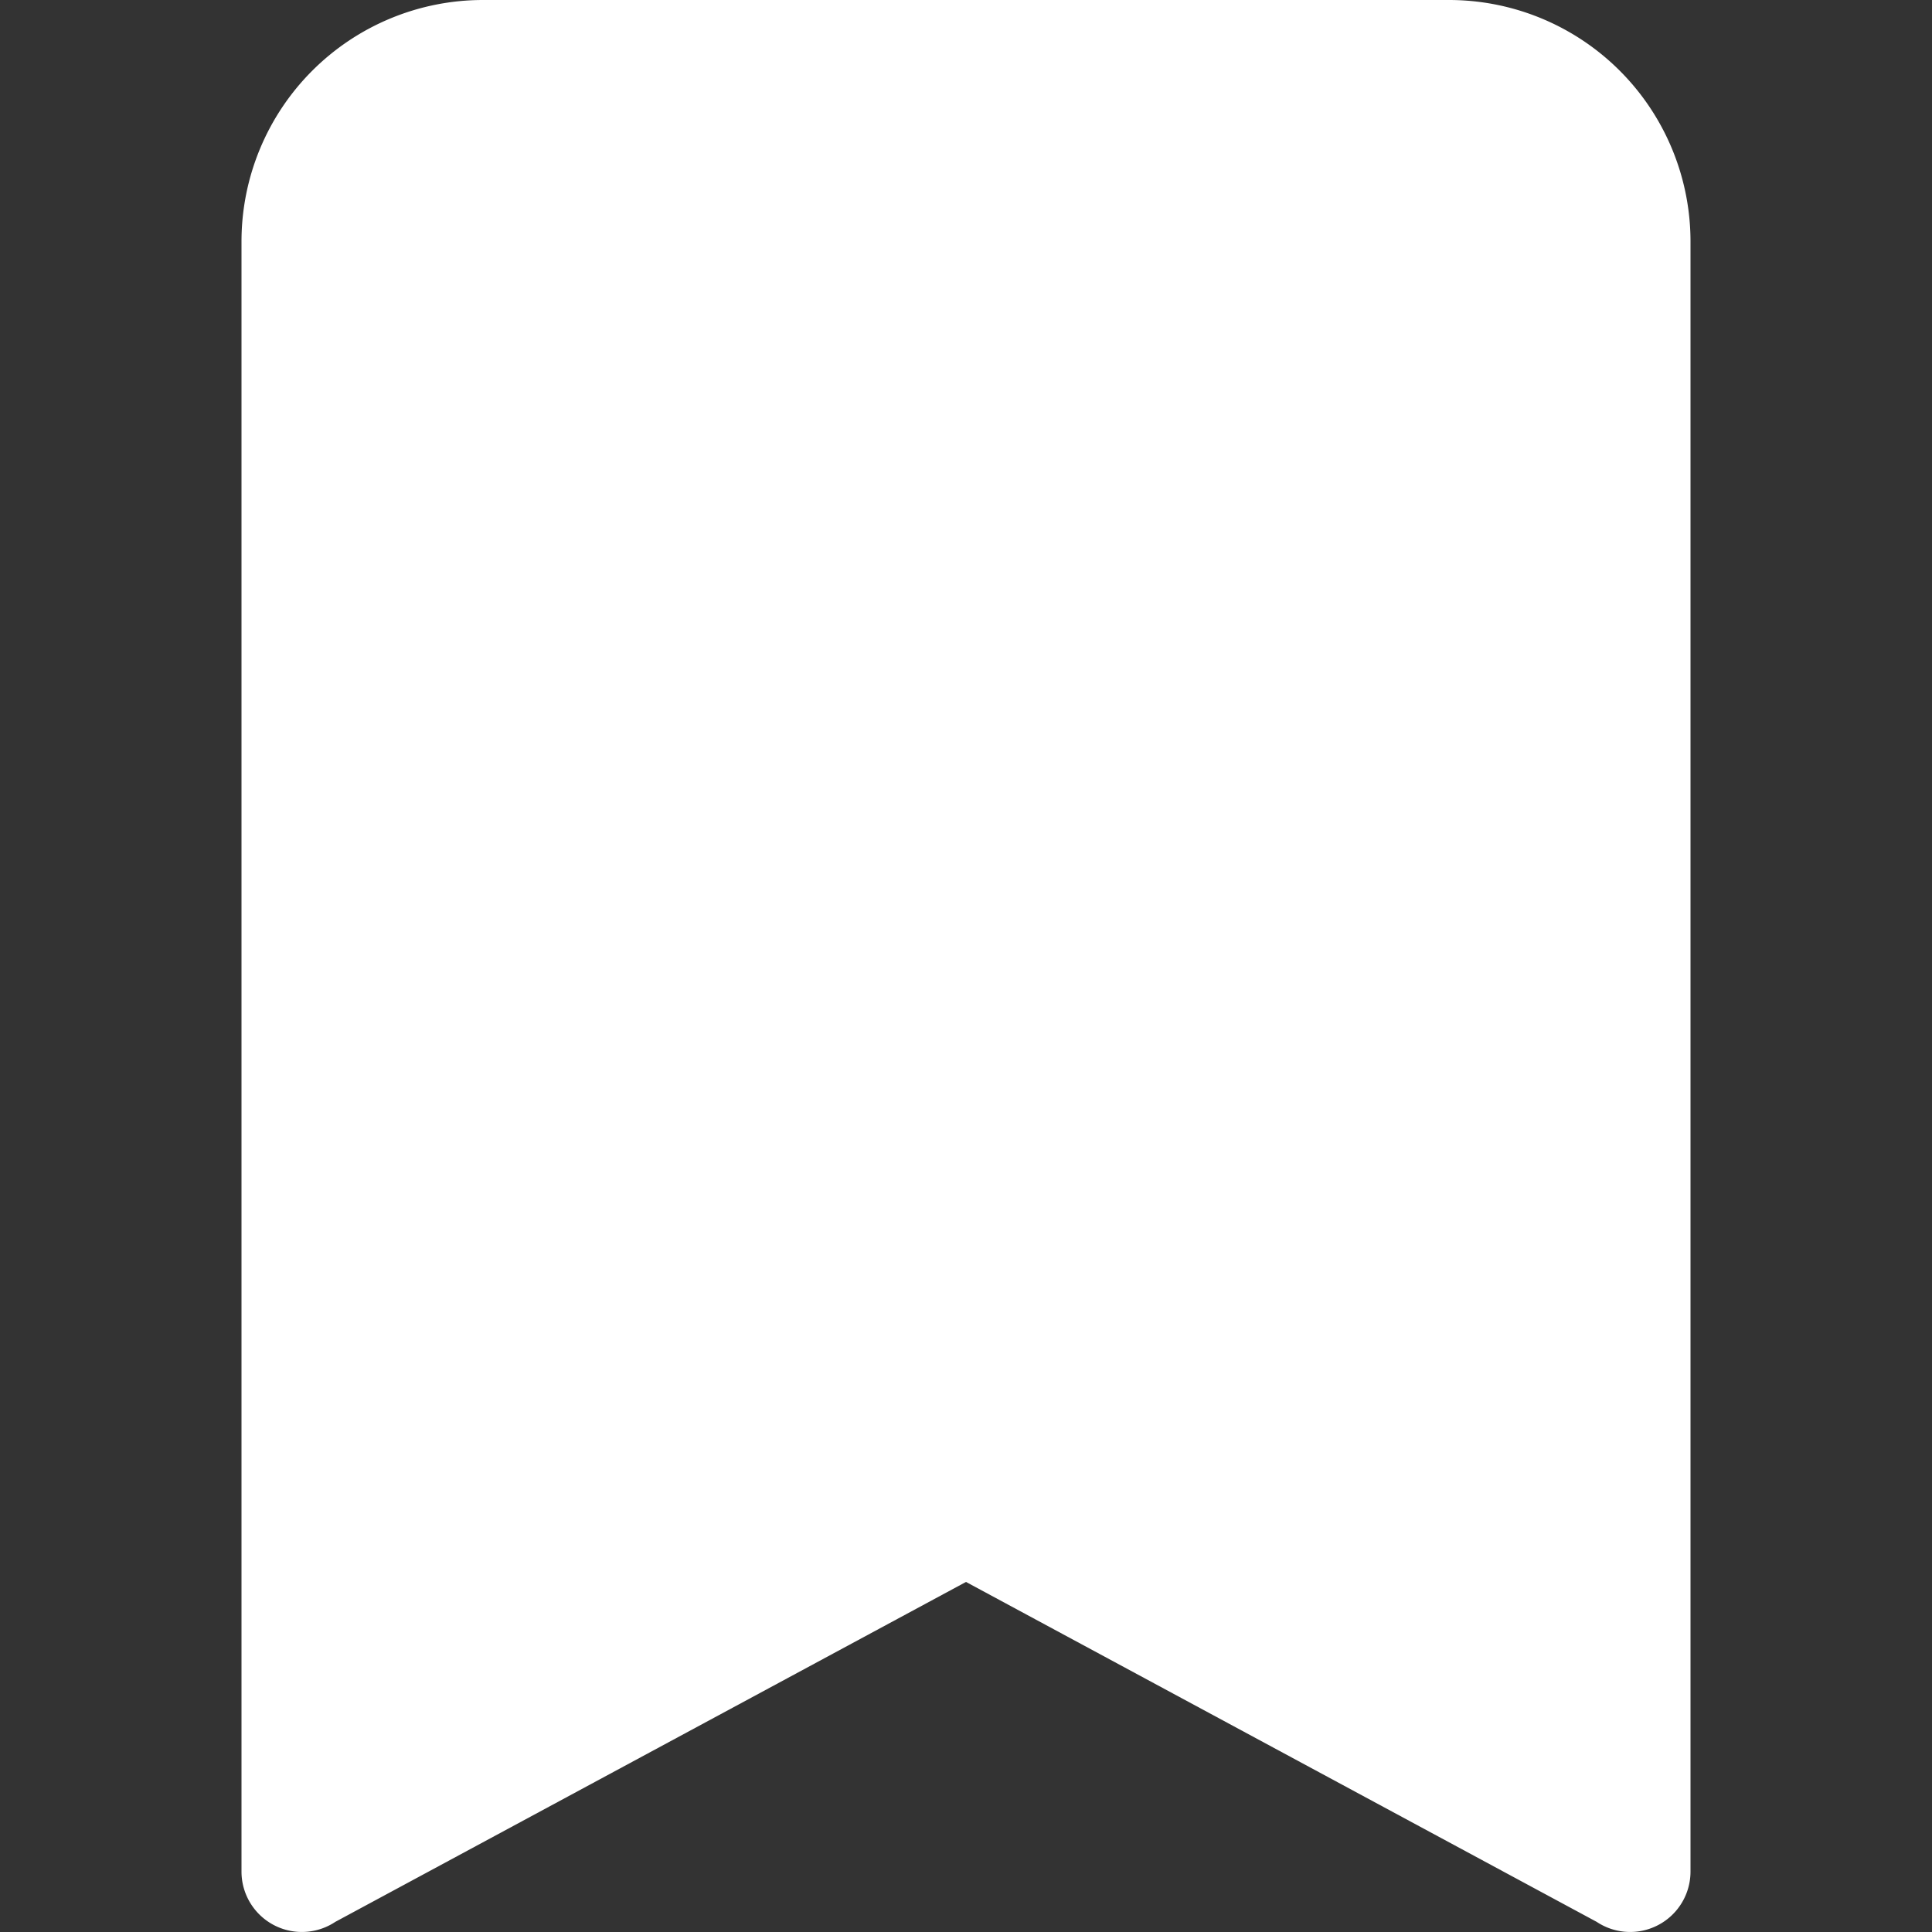 <svg xmlns="http://www.w3.org/2000/svg" fill="#fff" class="bi bi-bookmark" viewBox="0 0 16 16">
  <rect x="0" y="0" width="16" height="16" fill="#333333" stroke="none"/>
  <!-- Đường viền của bookmark -->
  <path d="M2 2a2 2 0 0 1 2-2h8a2 2 0 0 1 2 2v13.5a.5.5 0 0 1-.777.416L8 13.101l-5.223 2.815A.5.5 0 0 1 2 15.5V2z"/>
  
  <!-- Vùng được tô đầy -->
  <path d="M3.293 1.293a1 1 0 0 1 1.414 0L8 4.586l3.293-3.293a1 1 0 1 1 1.414 1.414L9.414 6l3.293 3.293a1 1 0 1 1-1.414 1.414L8 7.414l-3.293 3.293a1 1 0 1 1-1.414-1.414L6.586 6 3.293 2.707a1 1 0 0 1 0-1.414z"/>
</svg>